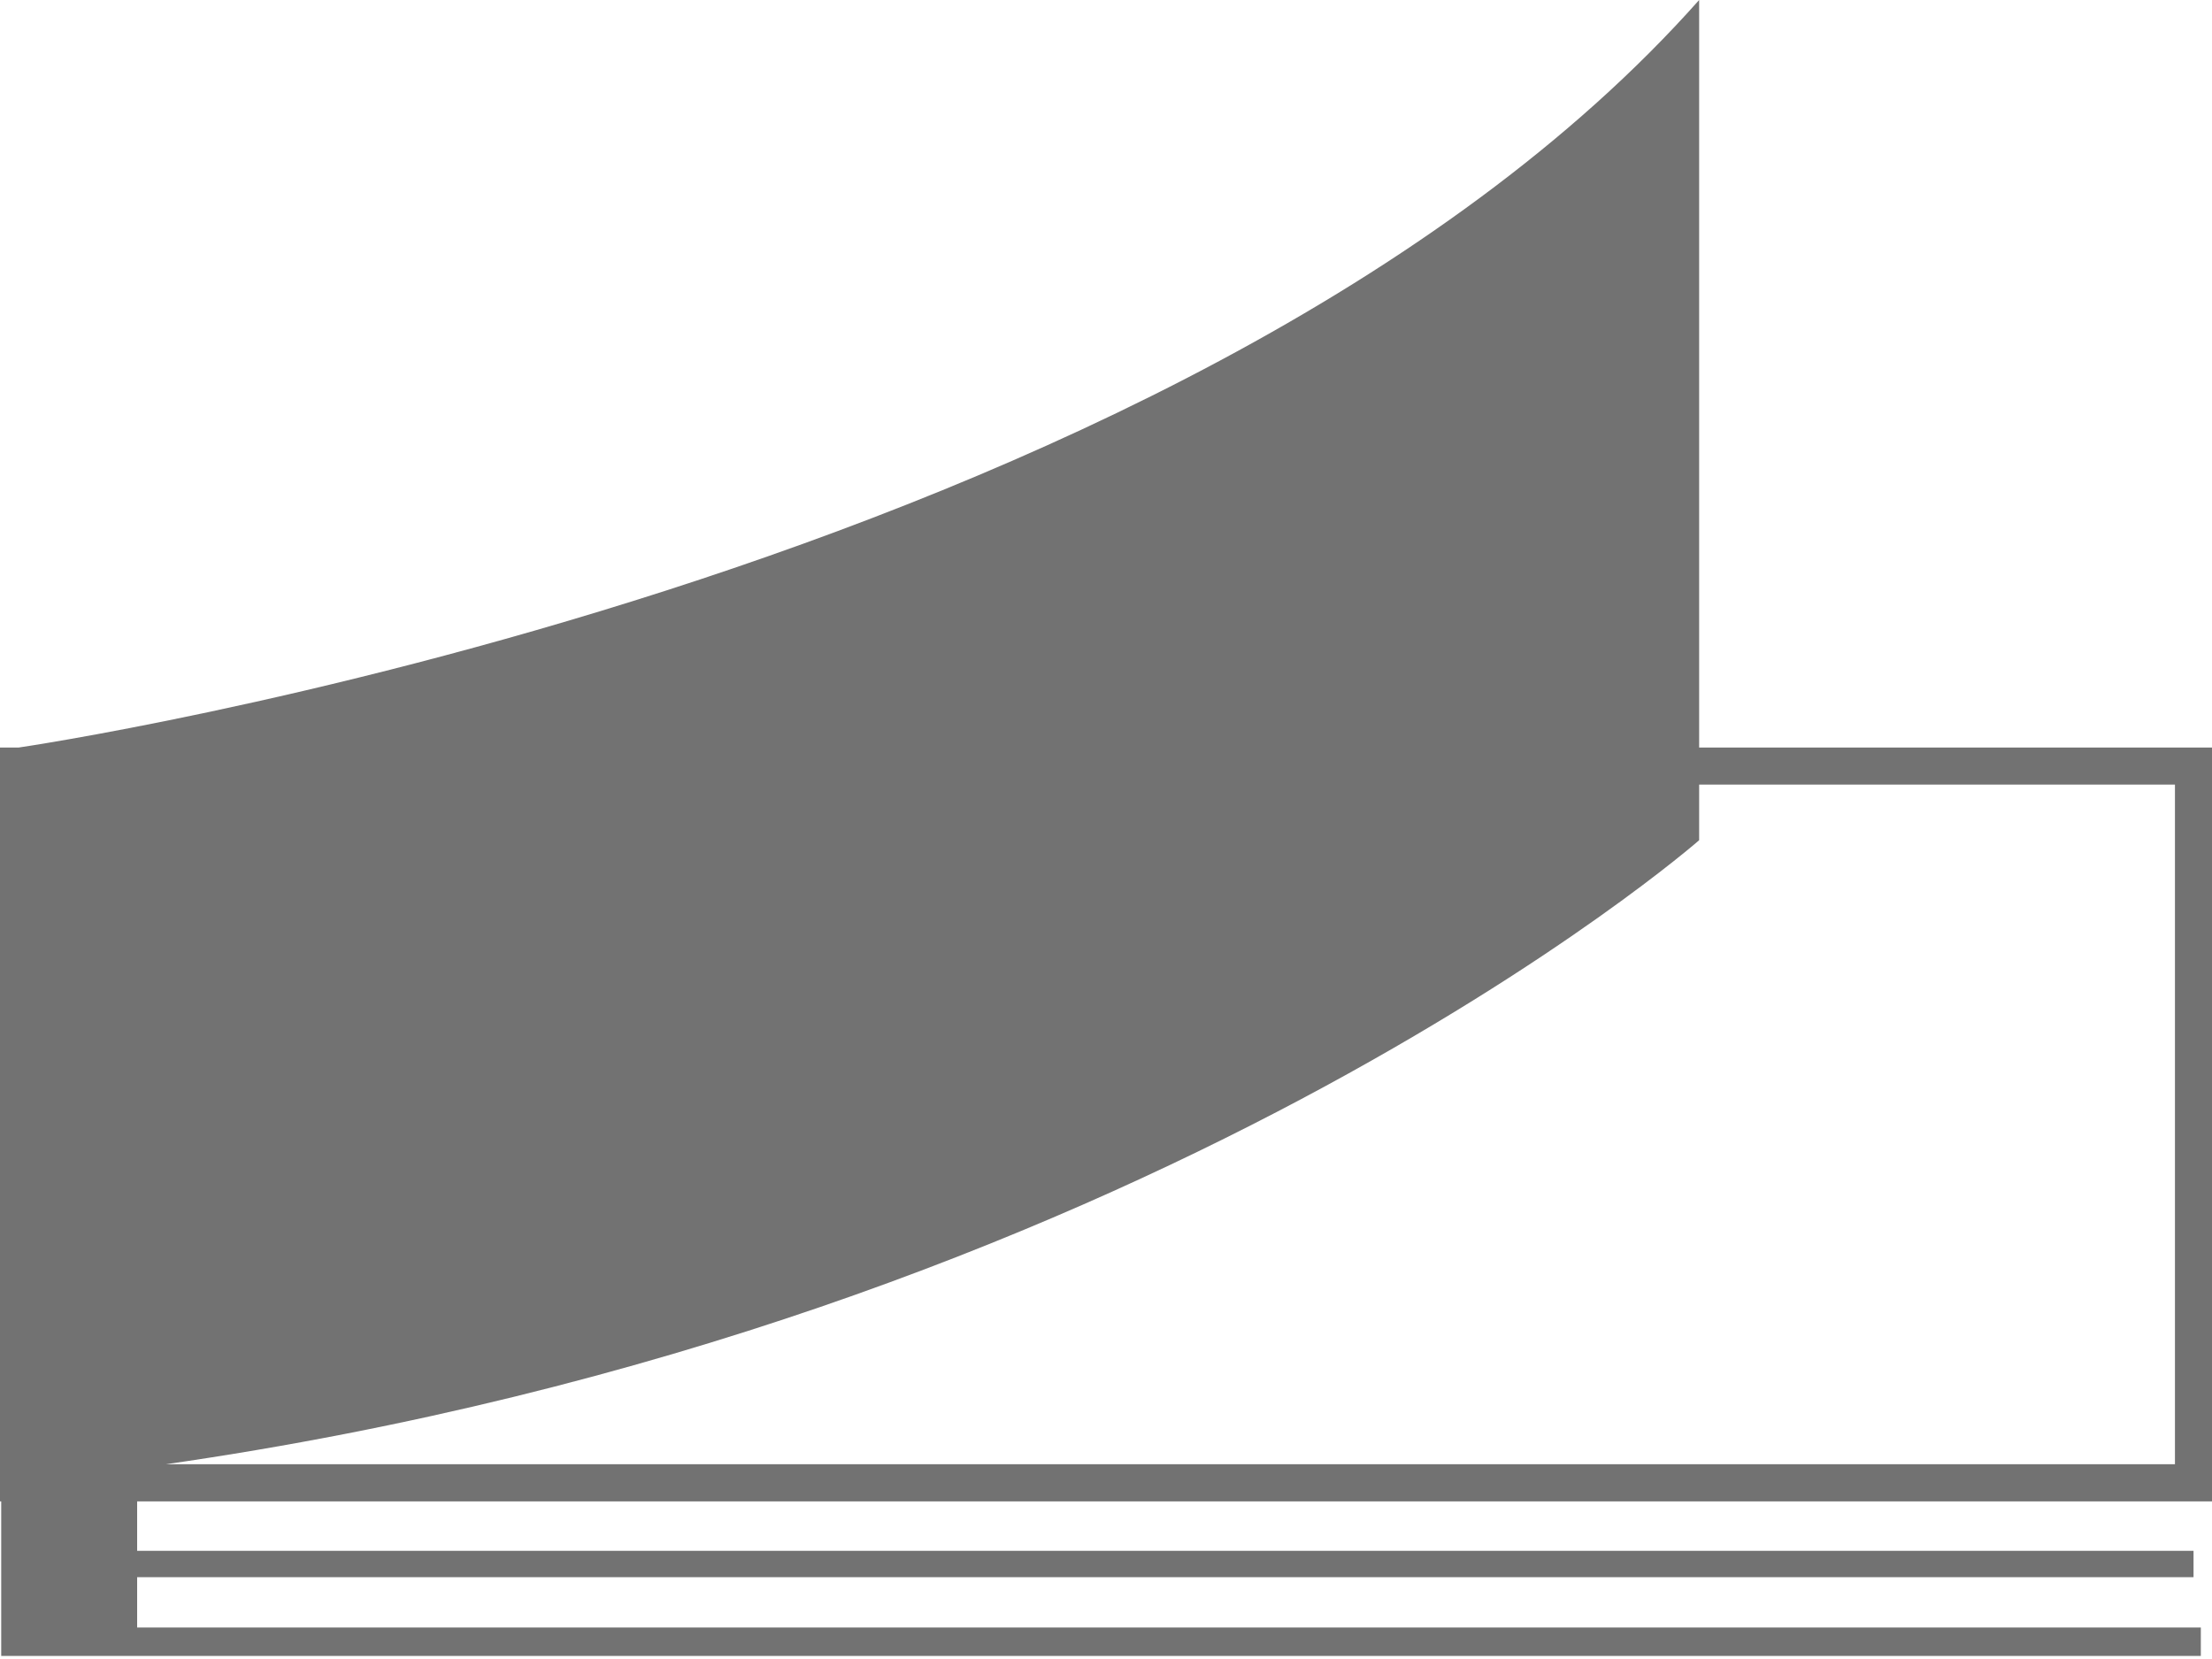 <?xml version="1.0" encoding="UTF-8"?>
<svg width="20px" height="15px" viewBox="0 0 20 15" version="1.1" xmlns="http://www.w3.org/2000/svg" xmlns:xlink="http://www.w3.org/1999/xlink">
    <!-- Generator: Sketch 42 (36781) - http://www.bohemiancoding.com/sketch -->
    <title>receipt-book</title>
    <desc>Created with Sketch.</desc>
    <defs></defs>
    <g id="Screens-Only-Copy-3" stroke="none" stroke-width="1" fill="none" fill-rule="evenodd">
        <g id="Farmer-Profile---Agricultural-Info" transform="translate(-17, -404)" fill="#727272">
            <g id="Workarea">
                <g id="Group-6" transform="translate(17, 357)">
                    <g id="Group-5" transform="translate(0, 44)">
                        <g id="row">
                            <g id="receipt-book" transform="translate(0, 3)">
                                <g id="Capa_1">
                                    <path d="M20,13.575 L20,6.759 L15.363,6.759 L15.363,0 C10.726,5.223 0.168,6.759 0.168,6.759 L0,6.759 L0,13.575 L0.011,13.575 L0.011,14.972 L0.234,14.972 L1.24,14.972 L19.899,14.972 L19.899,14.715 L1.24,14.715 L1.24,14.26 L19.833,14.26 L19.833,14.022 L1.24,14.022 L1.24,13.575 L20,13.575 L20,13.575 Z M19.665,7.094 L19.665,13.239 L1.5,13.239 C10.386,11.96 15.363,7.597 15.363,7.597 L15.363,7.094 L19.665,7.094 Z" id="Shape"></path>
                                </g>
                            </g>
                        </g>
                    </g>
                </g>
            </g>
        </g>
    </g>
</svg>